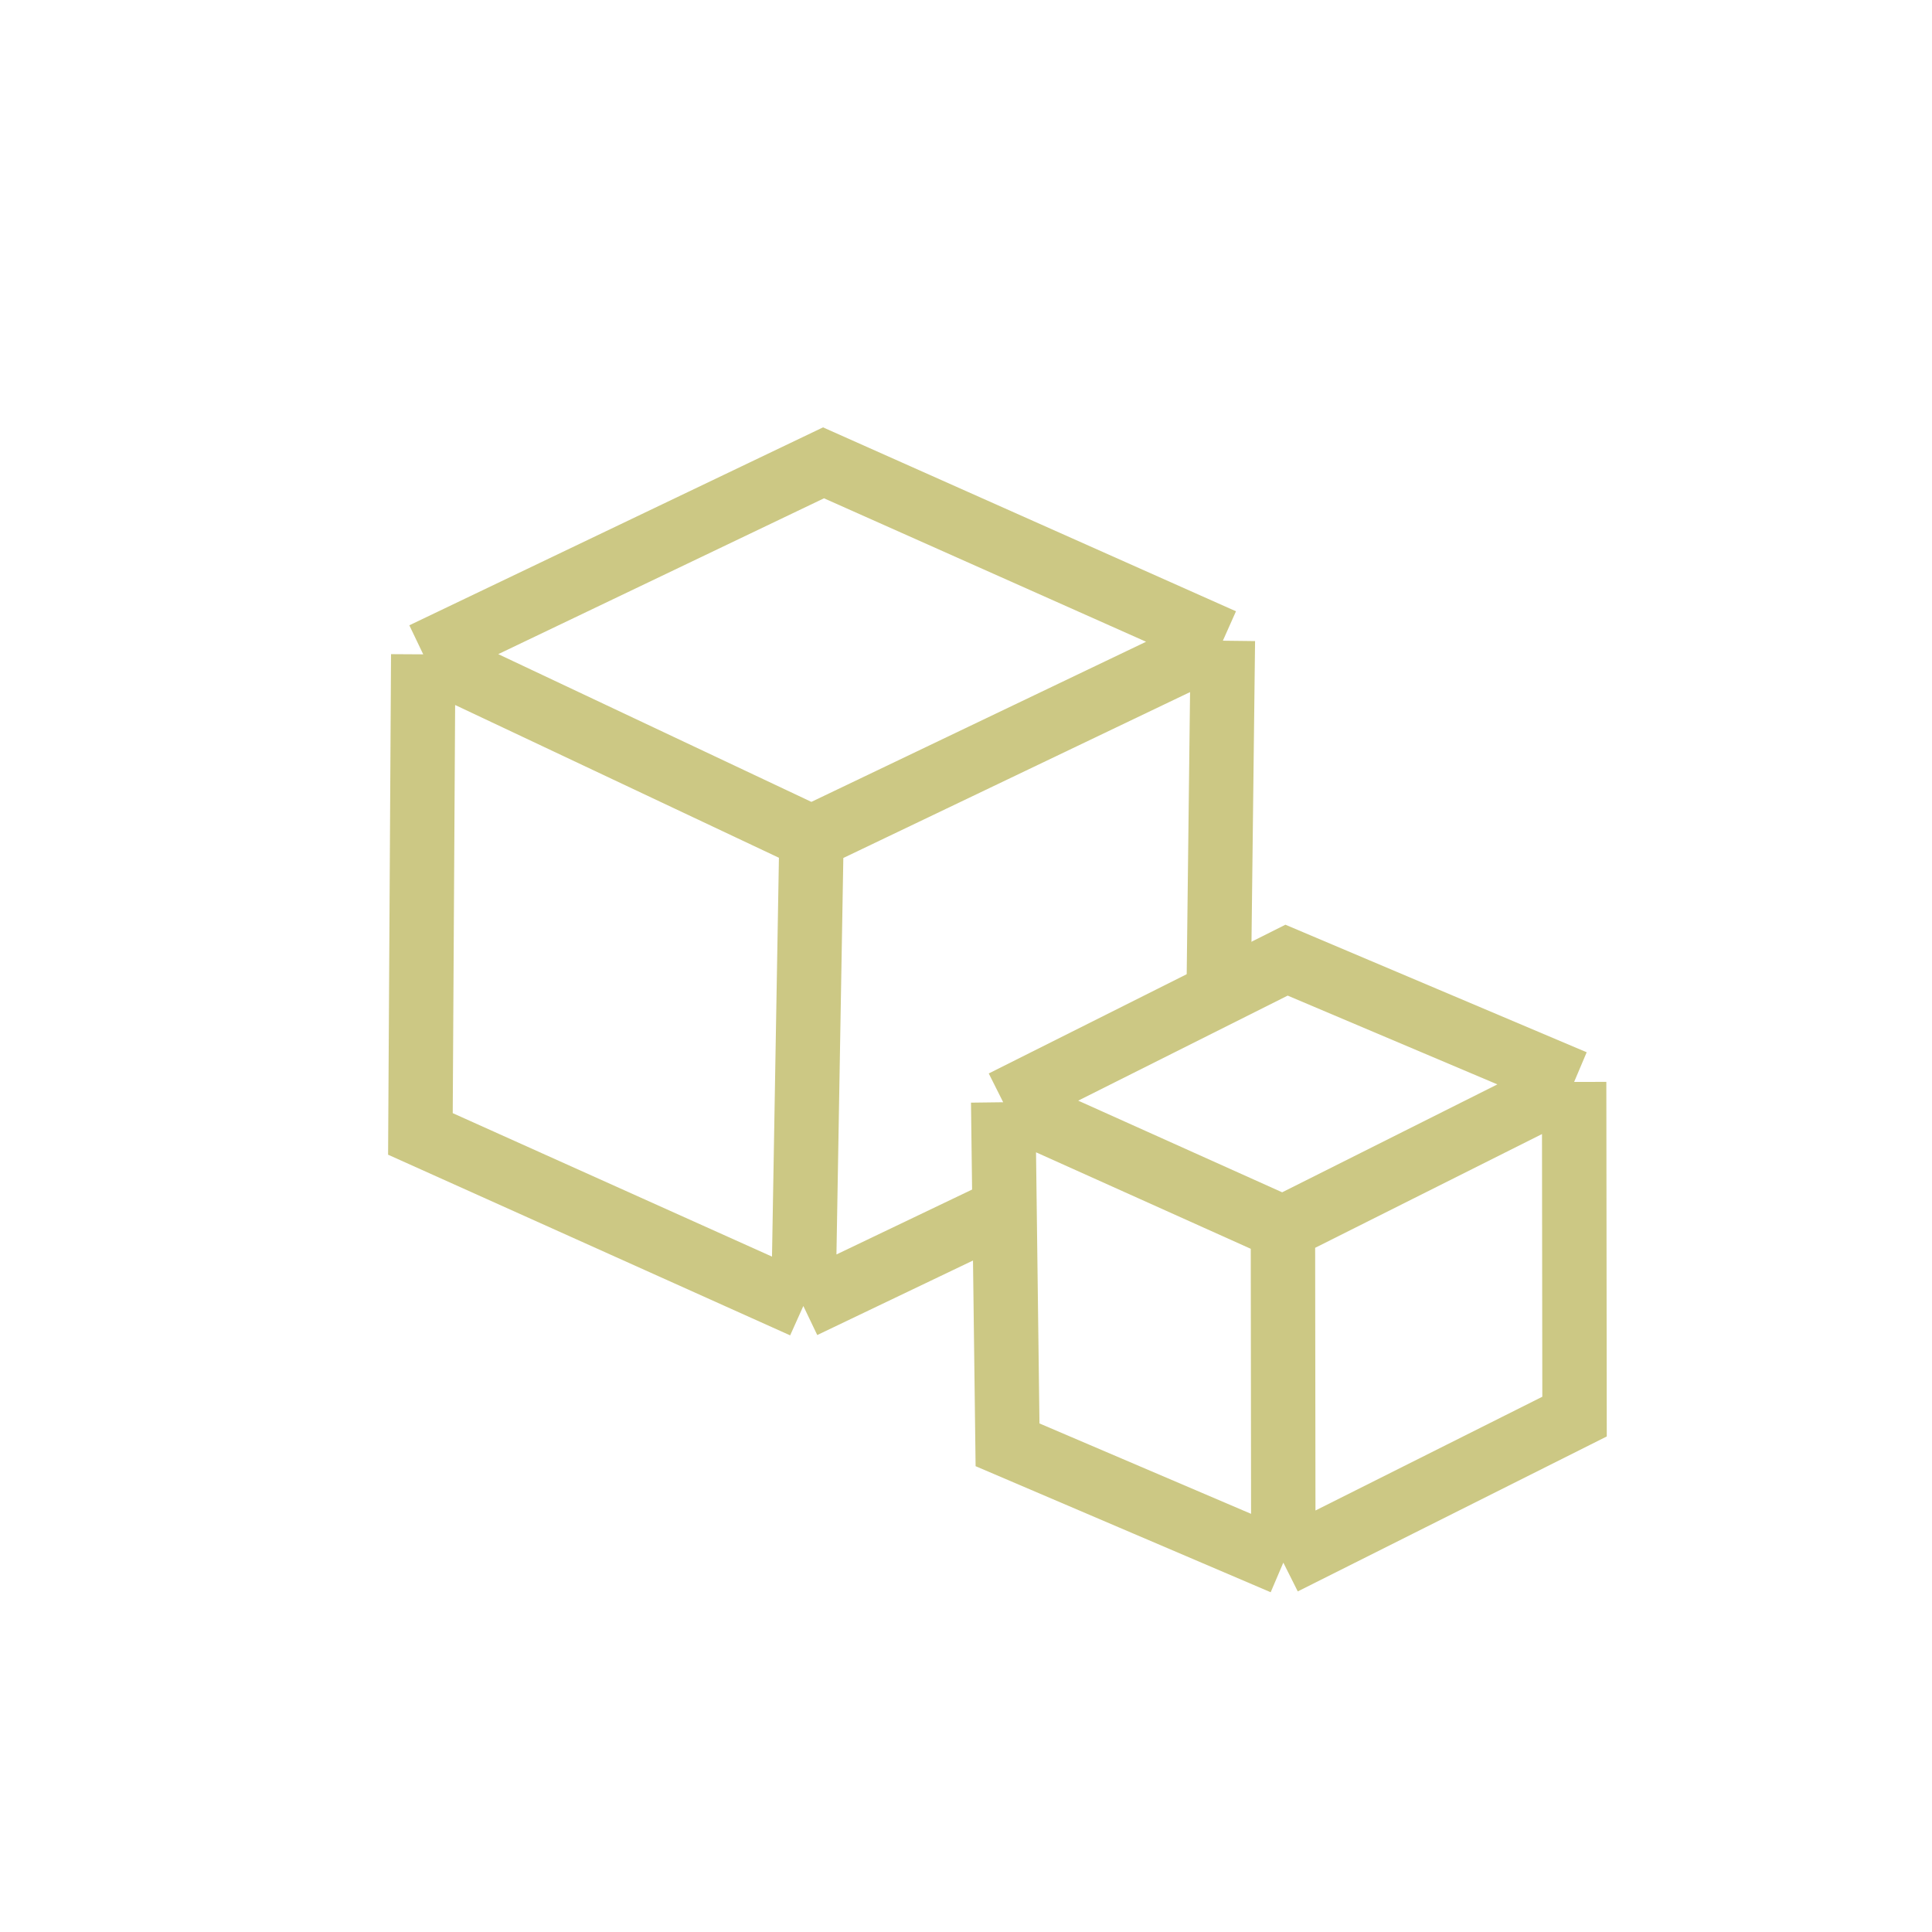 <svg width="48" height="48" viewBox="0 0 48 48" fill="none" xmlns="http://www.w3.org/2000/svg">
<g clip-path="url(#clip0_135_1175)">
<path d="M19.959 32.447L10.445 28.172L10.515 16.257M19.959 32.447L20.161 20.808M19.959 32.447L25.069 30.002M20.161 20.808L10.515 16.257M20.161 20.808L30.382 15.918M10.515 16.257L20.46 11.499L30.382 15.918M30.382 15.918L30.281 24.4" stroke="#CCC884" stroke-width="1.6"/>
<path d="M31.884 38.823L25.032 35.896L24.924 27.385M31.884 38.823L31.874 30.508M31.884 38.823L39.119 35.195L39.109 26.88M31.874 30.508L24.924 27.385M31.874 30.508L39.109 26.88M24.924 27.385L31.964 23.855L39.109 26.88" stroke="#CCC884" stroke-width="1.6"/>
</g>
<defs>
<clipPath id="clip0_135_1175">
<rect width="32" height="32" fill="white" transform="translate(8 8)"/>
</clipPath>
</defs>
</svg>

